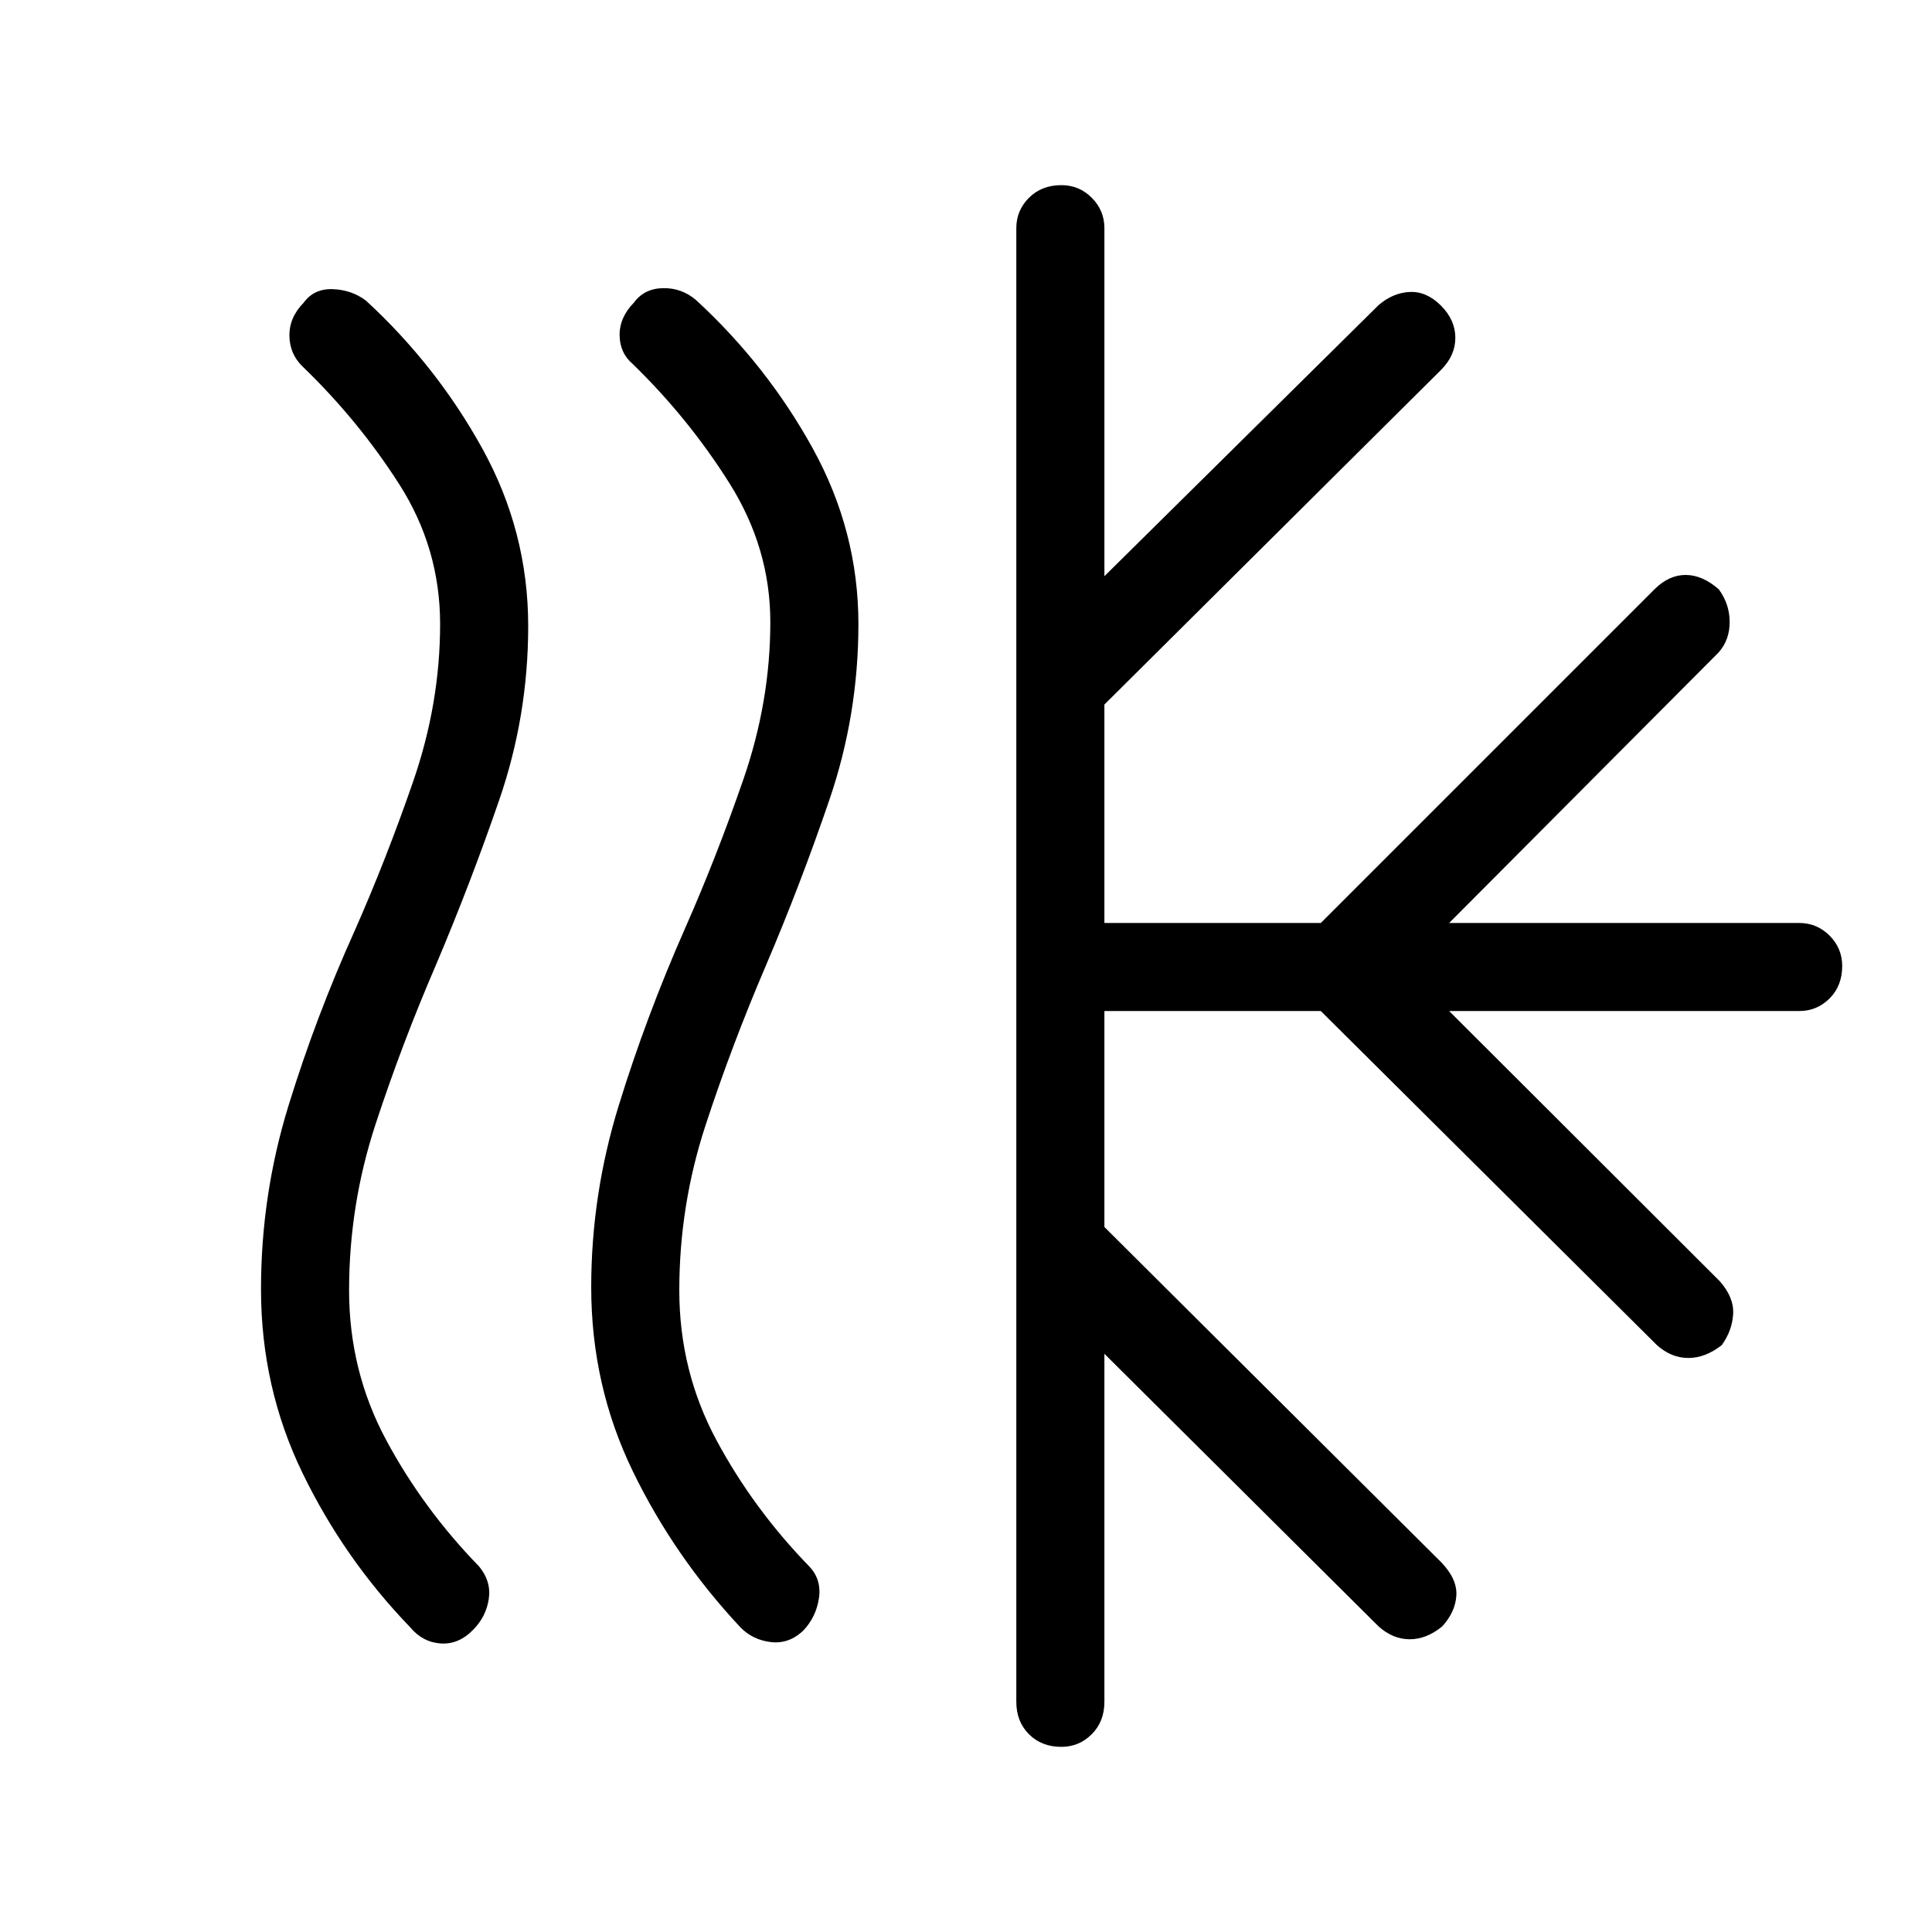 <svg xmlns="http://www.w3.org/2000/svg" height="48" viewBox="0 -960 960 960" width="48"><path d="M235.08-150.15q-7.16 7.38-16.12 6.77-8.96-.62-15.11-8-32.93-34.16-53.54-76.69-20.62-42.53-20.62-91.35 0-46.81 13.62-91.04 13.61-44.23 32.84-86.85 15.77-35.69 29.16-74.42 13.38-38.73 13.38-78.17 0-37.7-20.31-69.48-20.3-31.77-48.07-58.54-6.39-6.2-6.5-15.25-.12-9.06 7.04-16.38 5.15-7.1 14.5-6.77 9.34.32 16.5 5.7Q217-778.23 239.73-737q22.73 41.23 22.73 88.08 0 44.61-14.38 86.38-14.39 41.77-31.62 82.39-16.69 38.7-29.85 78.77-13.15 40.07-13.15 82.53 0 40 18.38 74.3 18.39 34.29 46.24 62.93 6.15 7.49 4.77 16.29-1.39 8.79-7.77 15.18Zm164.07.38q-7.15 6.77-16.13 5.71-8.98-1.06-15.1-7.32-32.92-35.16-53.54-77.69-20.61-42.53-20.61-91.35 0-45.81 13.61-90.04 13.62-44.23 32.85-87.85Q356-534 369.38-572.73q13.39-38.73 13.39-78.17 0-36.7-20.31-68.98-20.31-32.27-48.08-59.27-6.38-5.39-6.5-14.23-.11-8.85 7.04-16.17 5.16-7.1 14.5-7.27 9.35-.18 16.5 5.97 35.16 32.39 57.89 73.59 22.73 41.21 22.73 87.34 0 45.11-14.39 87.25-14.38 42.13-31.61 82.52-17 39.69-30 79.42-13 39.73-13 81.88 0 40 18.38 74.3 18.38 34.29 46.23 62.93 6.16 6.49 4.77 15.79-1.38 9.29-7.77 16.06ZM505-114.38v-732.24q0-8.82 6.28-15.1 6.29-6.28 16.12-6.28 8.83 0 15.1 6.28t6.27 15.1v172.93L685-808.38q7.15-6.16 15.5-6.54 8.35-.39 15.5 6.77 7.15 7.15 7.15 16 0 8.84-7.15 16L548.77-609.92v108.54h107.54l165.77-165.77q7.15-7.16 15.5-7.16 8.34 0 16.5 7.16 5.38 7.38 5.38 16.23 0 8.84-5.38 15l-134 134.54H894q8.83 0 15.11 6.28 6.27 6.28 6.27 15.11 0 9.84-6.27 16.11-6.28 6.26-15.11 6.26H720.08l134.46 134.24q7.15 8.11 6.65 16.36t-5.65 15.4q-8.16 6.39-16.62 6.39t-15.61-6.39l-167-166H548.77v107.31l167.46 166.69q7.92 8.27 7.42 16.44-.5 8.18-7.03 15.33-7.77 6.39-16.12 6.39-8.35 0-15.5-6.39L548.77-287.31v172.93q0 9.82-6.28 16.1Q536.2-92 527.37-92q-9.83 0-16.1-6.28-6.27-6.28-6.27-16.1Z"/></svg>